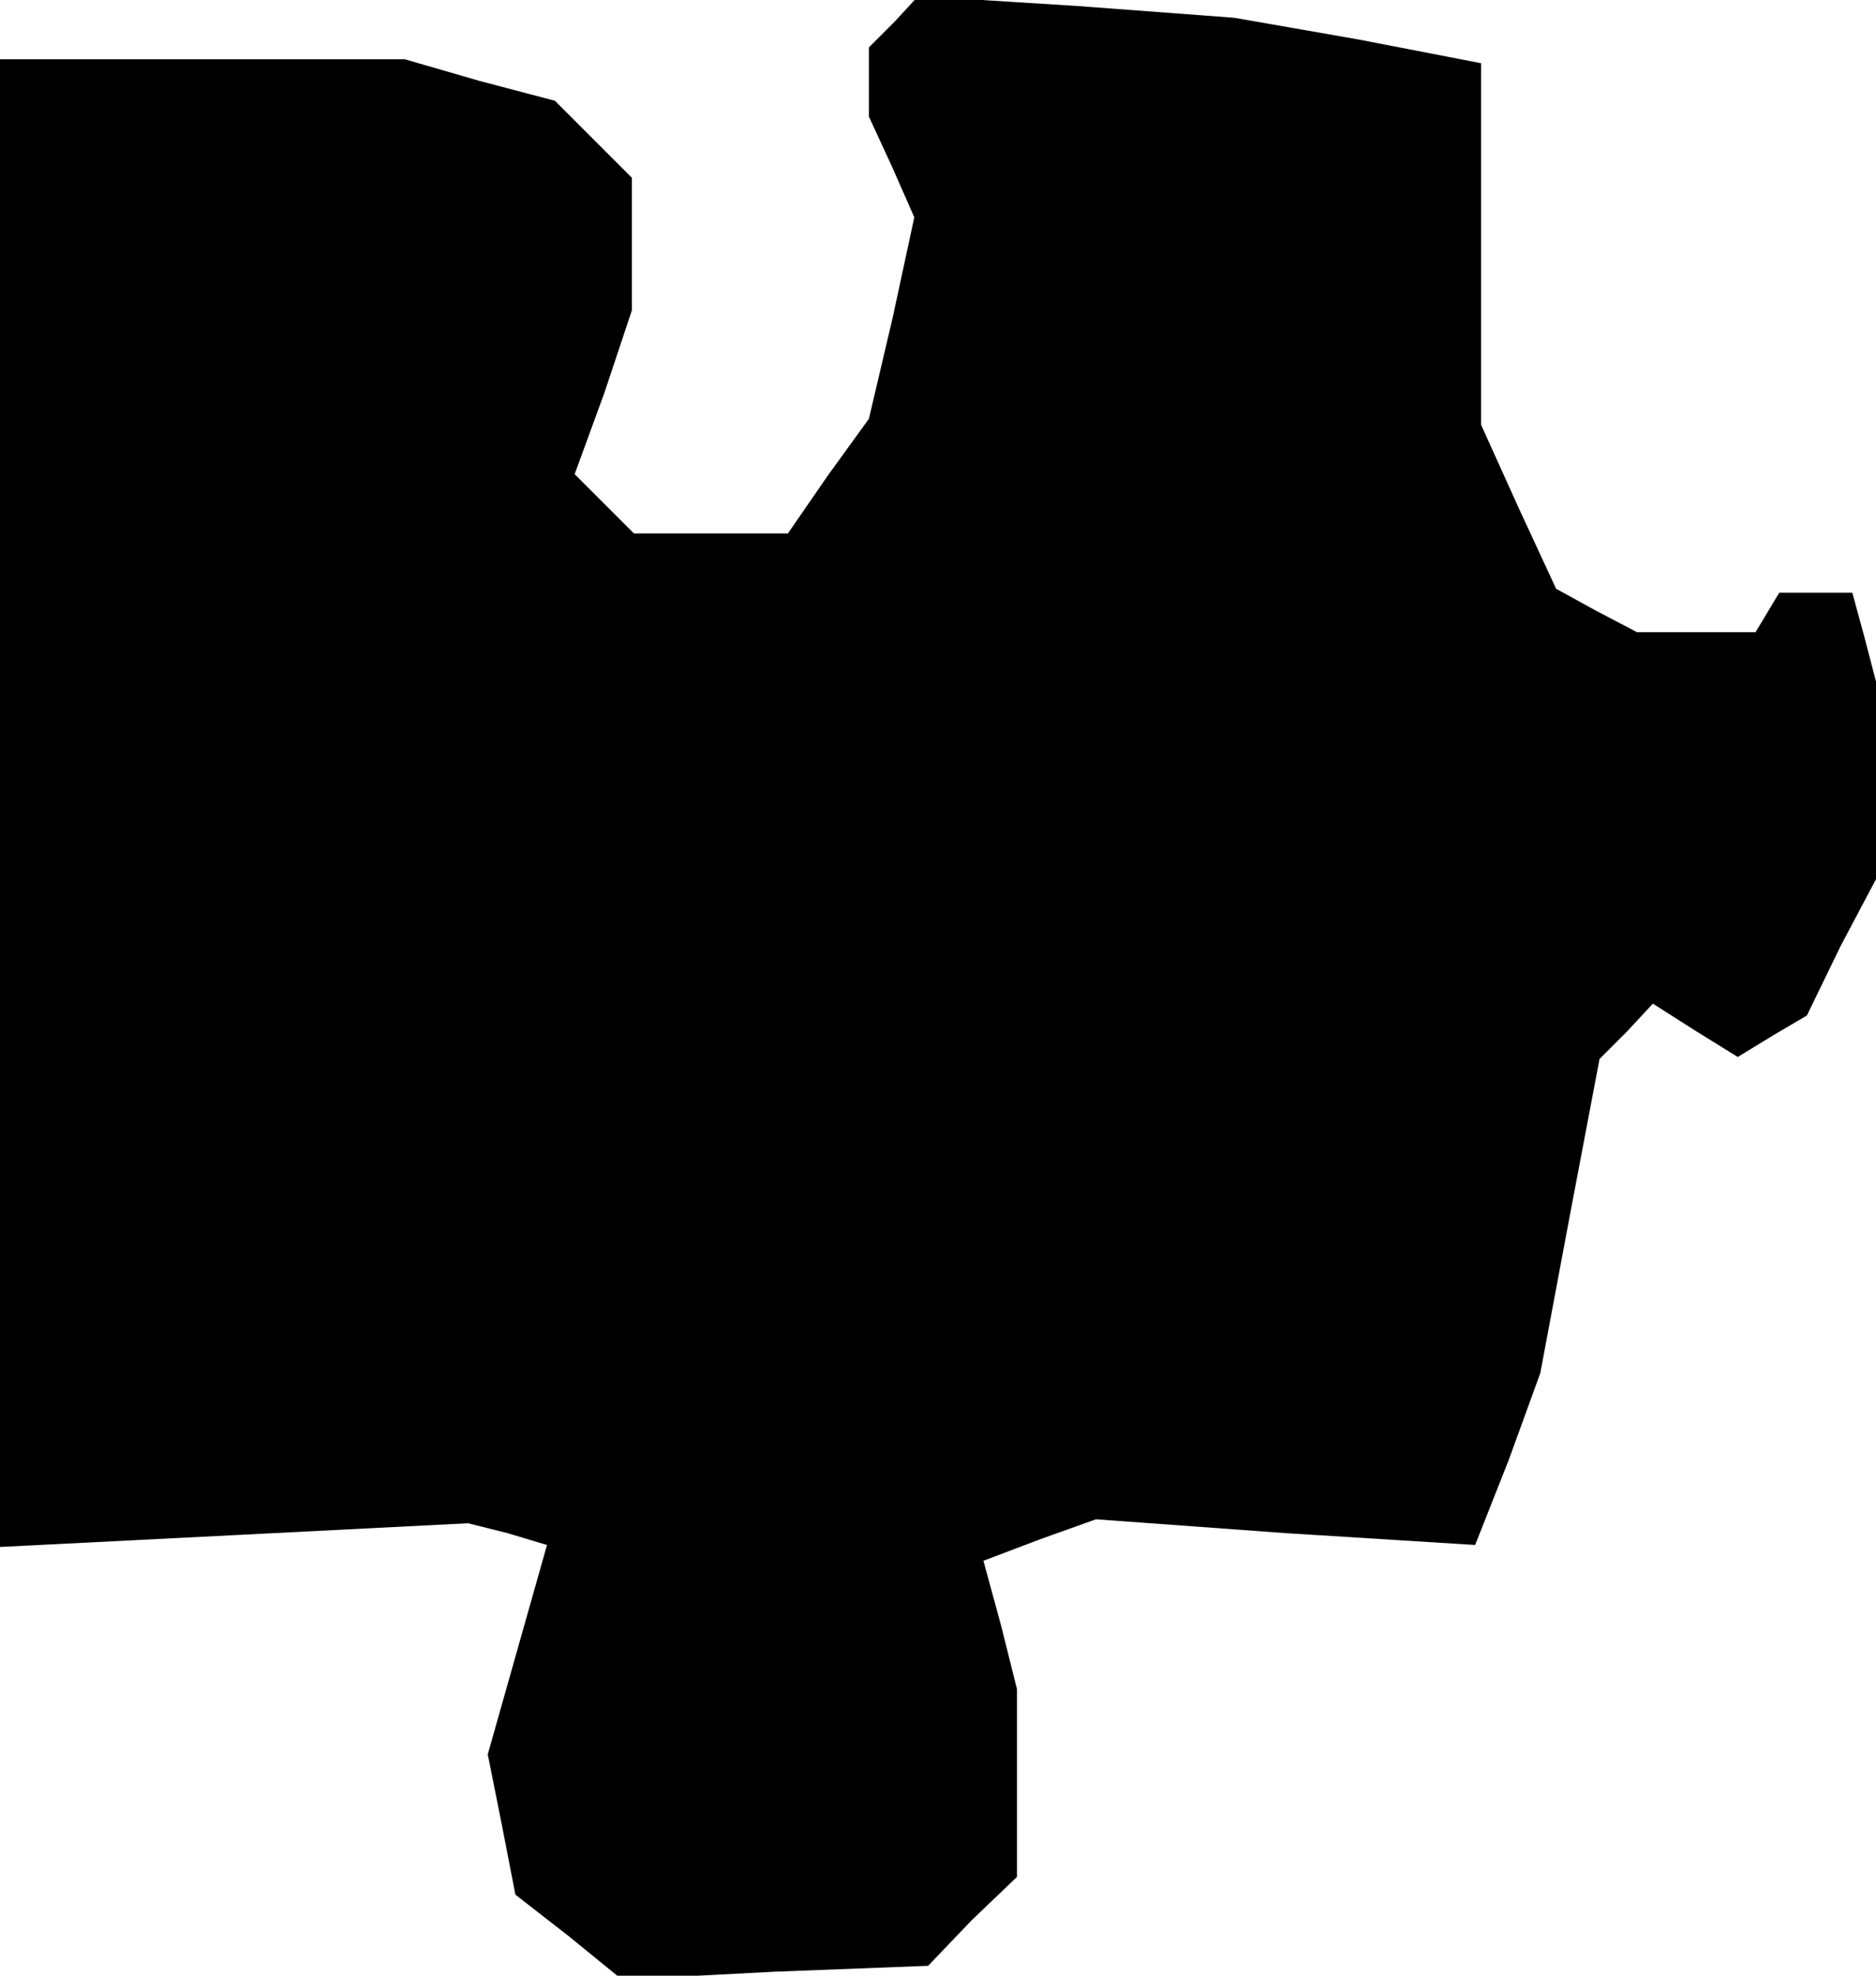 <?xml version="1.0" standalone="no"?>
<!DOCTYPE svg PUBLIC "-//W3C//DTD SVG 20010904//EN"
 "http://www.w3.org/TR/2001/REC-SVG-20010904/DTD/svg10.dtd">
<svg version="1.0" xmlns="http://www.w3.org/2000/svg"
 width="95pt" height="100pt" viewBox="0 0 95 100"
 preserveAspectRatio="xMidYMid meet">
<g transform="translate(0,100) scale(0.1,-0.1)"
fill="#000000" stroke="none">
<path d="M453 989 l-13 -13 0 -18 0 -17 12 -26 11 -25 -11 -51 -12 -51 -21
-29 -20 -29 -39 0 -39 0 -15 15 -15 15 15 41 14 42 0 33 0 34 -19 19 -20 20
-38 10 -38 11 -102 0 -103 0 0 -377 0 -376 119 6 118 6 20 -5 20 -6 -15 -53
-15 -53 7 -35 7 -36 27 -21 27 -22 77 4 78 3 22 23 23 22 0 48 0 47 -8 32 -9
33 29 11 28 10 96 -7 96 -6 17 43 16 44 15 80 15 79 14 14 13 14 22 -14 21
-13 18 11 17 10 17 35 18 34 0 50 0 50 -6 23 -6 22 -19 0 -18 0 -6 -10 -6 -10
-30 0 -30 0 -21 11 -20 11 -19 41 -19 42 0 91 0 92 -62 12 -63 11 -80 6 -80 5
-12 -13z"/>
</g>
</svg>

